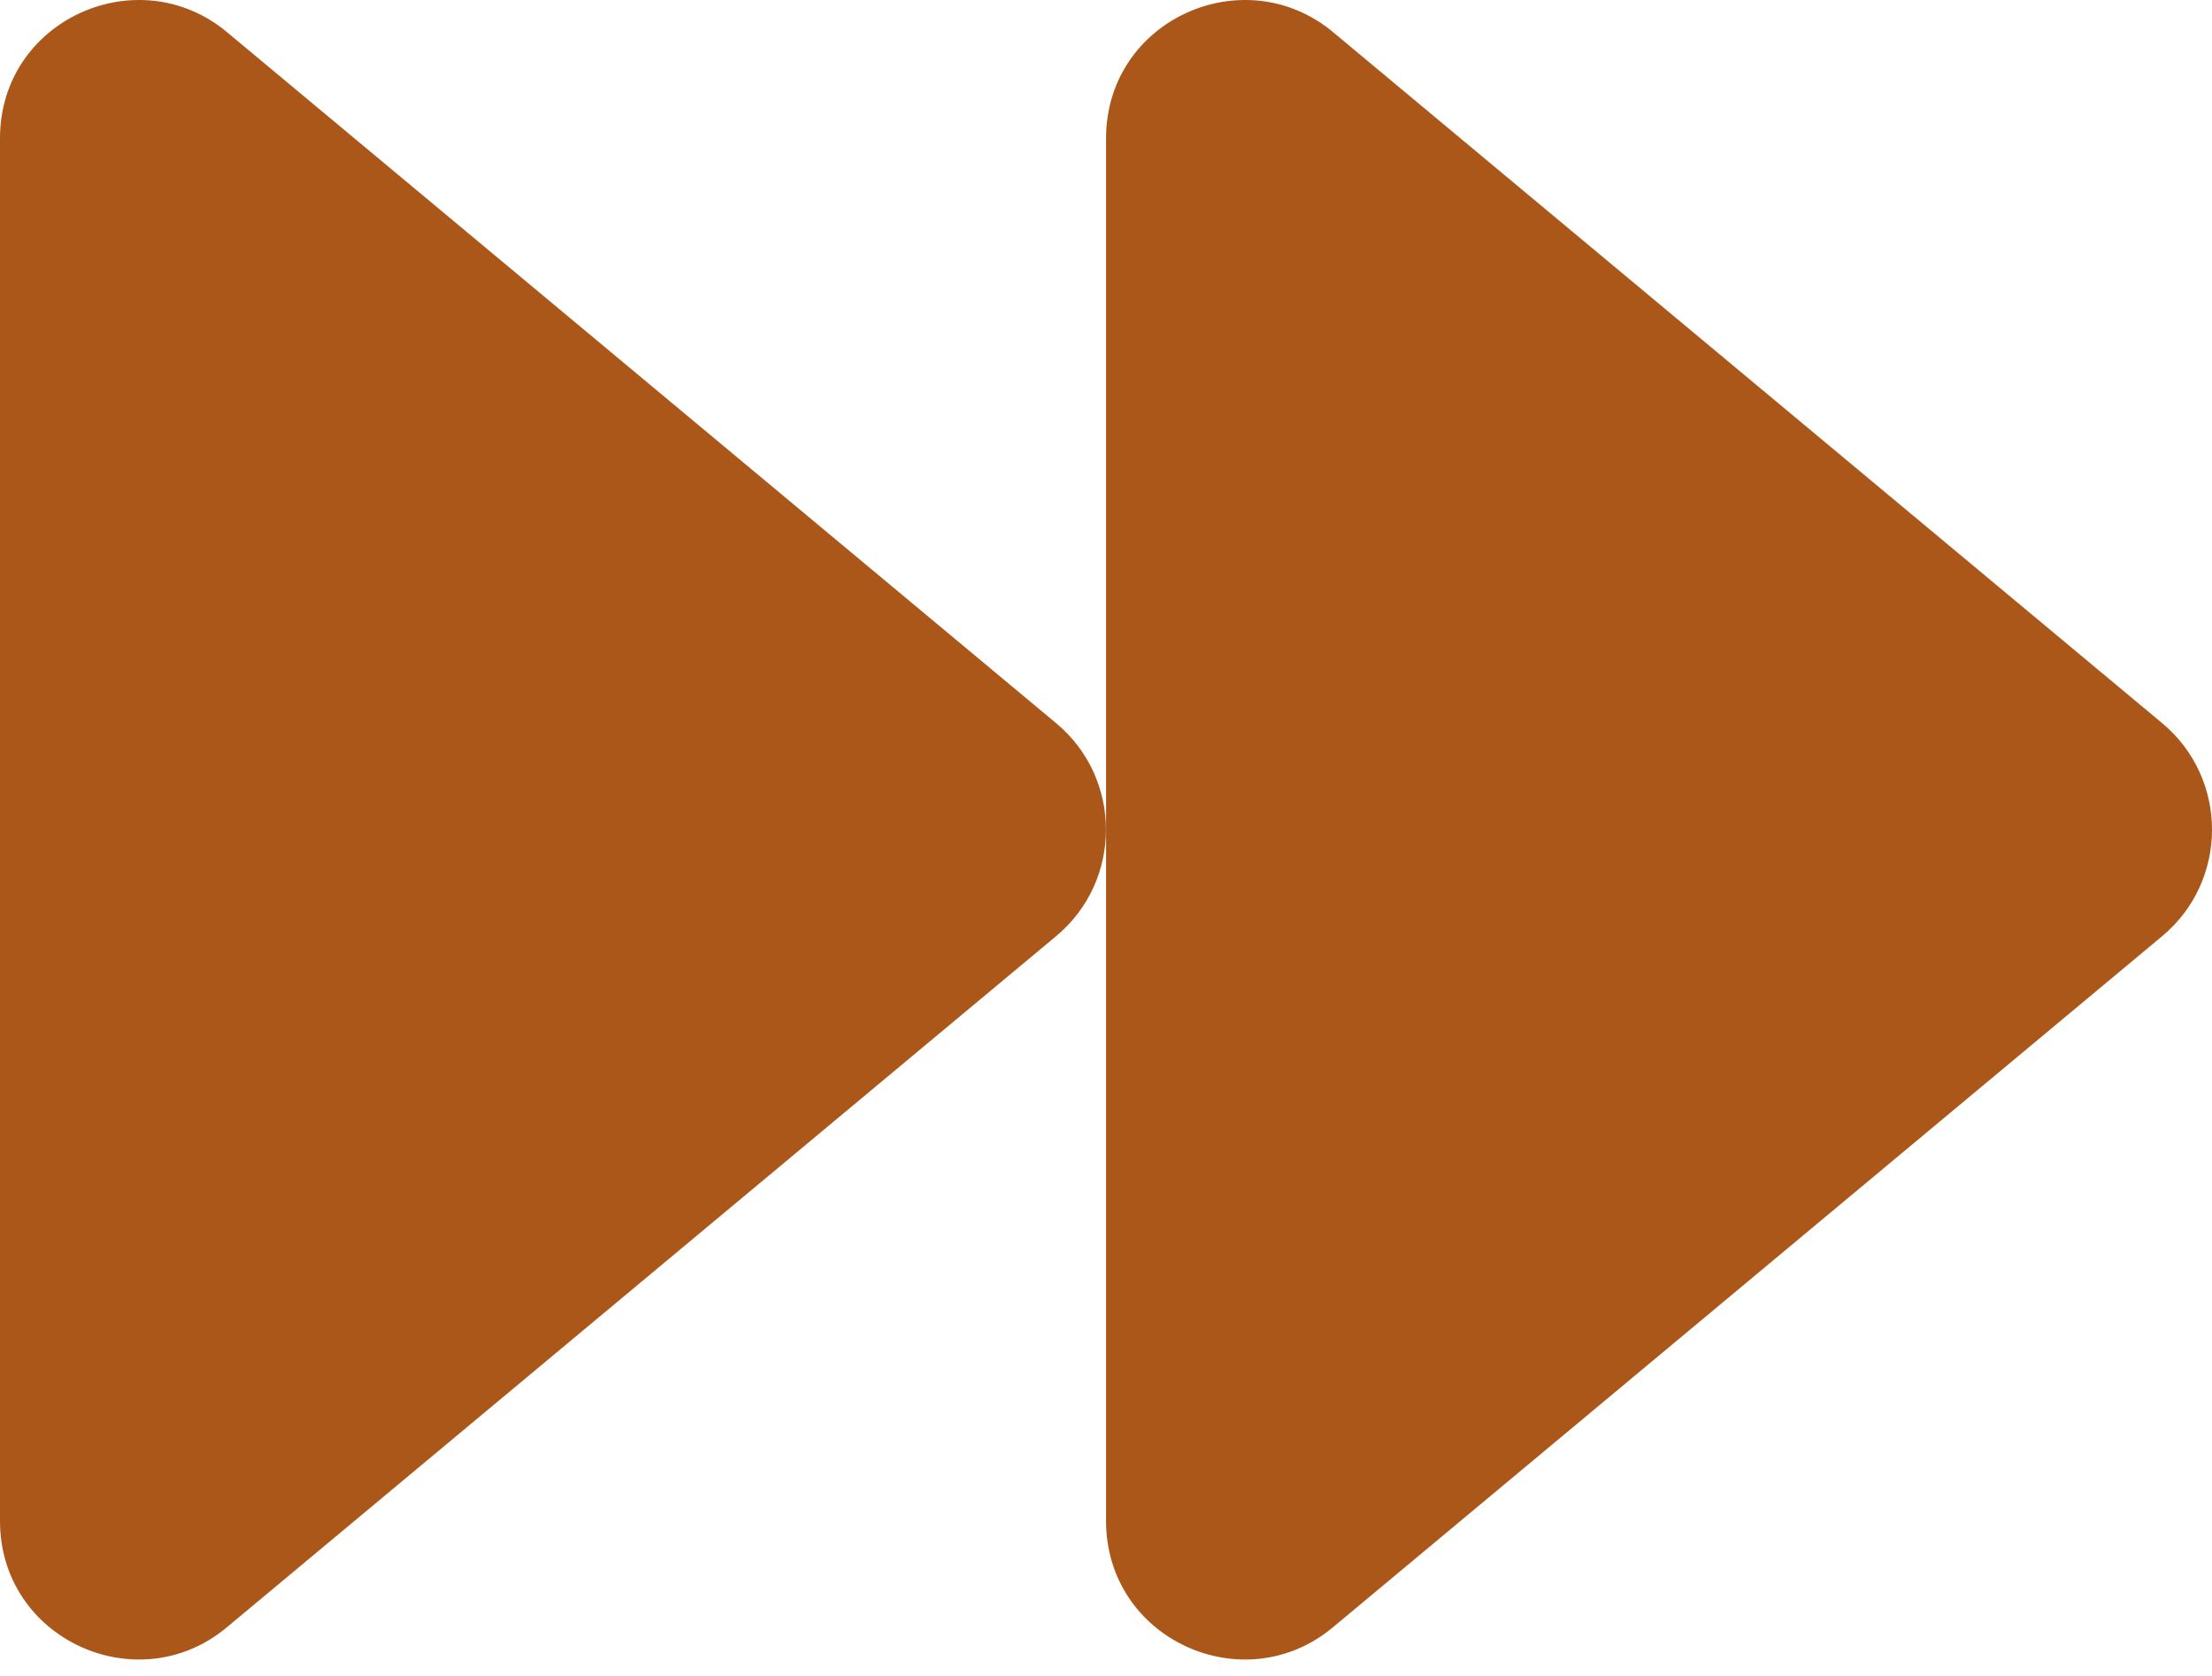 <svg width="66" height="50" viewBox="0 0 66 50" fill="none" xmlns="http://www.w3.org/2000/svg">
<path d="M64.521 21.581L39.77 0.955C37.114 -1.25 33.002 0.594 33.002 4.126V45.378C33.002 48.91 37.114 50.767 39.77 48.549L64.521 27.923C66.493 26.273 66.493 23.231 64.521 21.581ZM31.519 21.581L6.768 0.955C4.112 -1.25 0 0.594 0 4.126L0 45.378C0 48.91 4.112 50.767 6.768 48.549L31.519 27.923C33.492 26.273 33.492 23.231 31.519 21.581Z" fill="#AB5719"/>
</svg>
